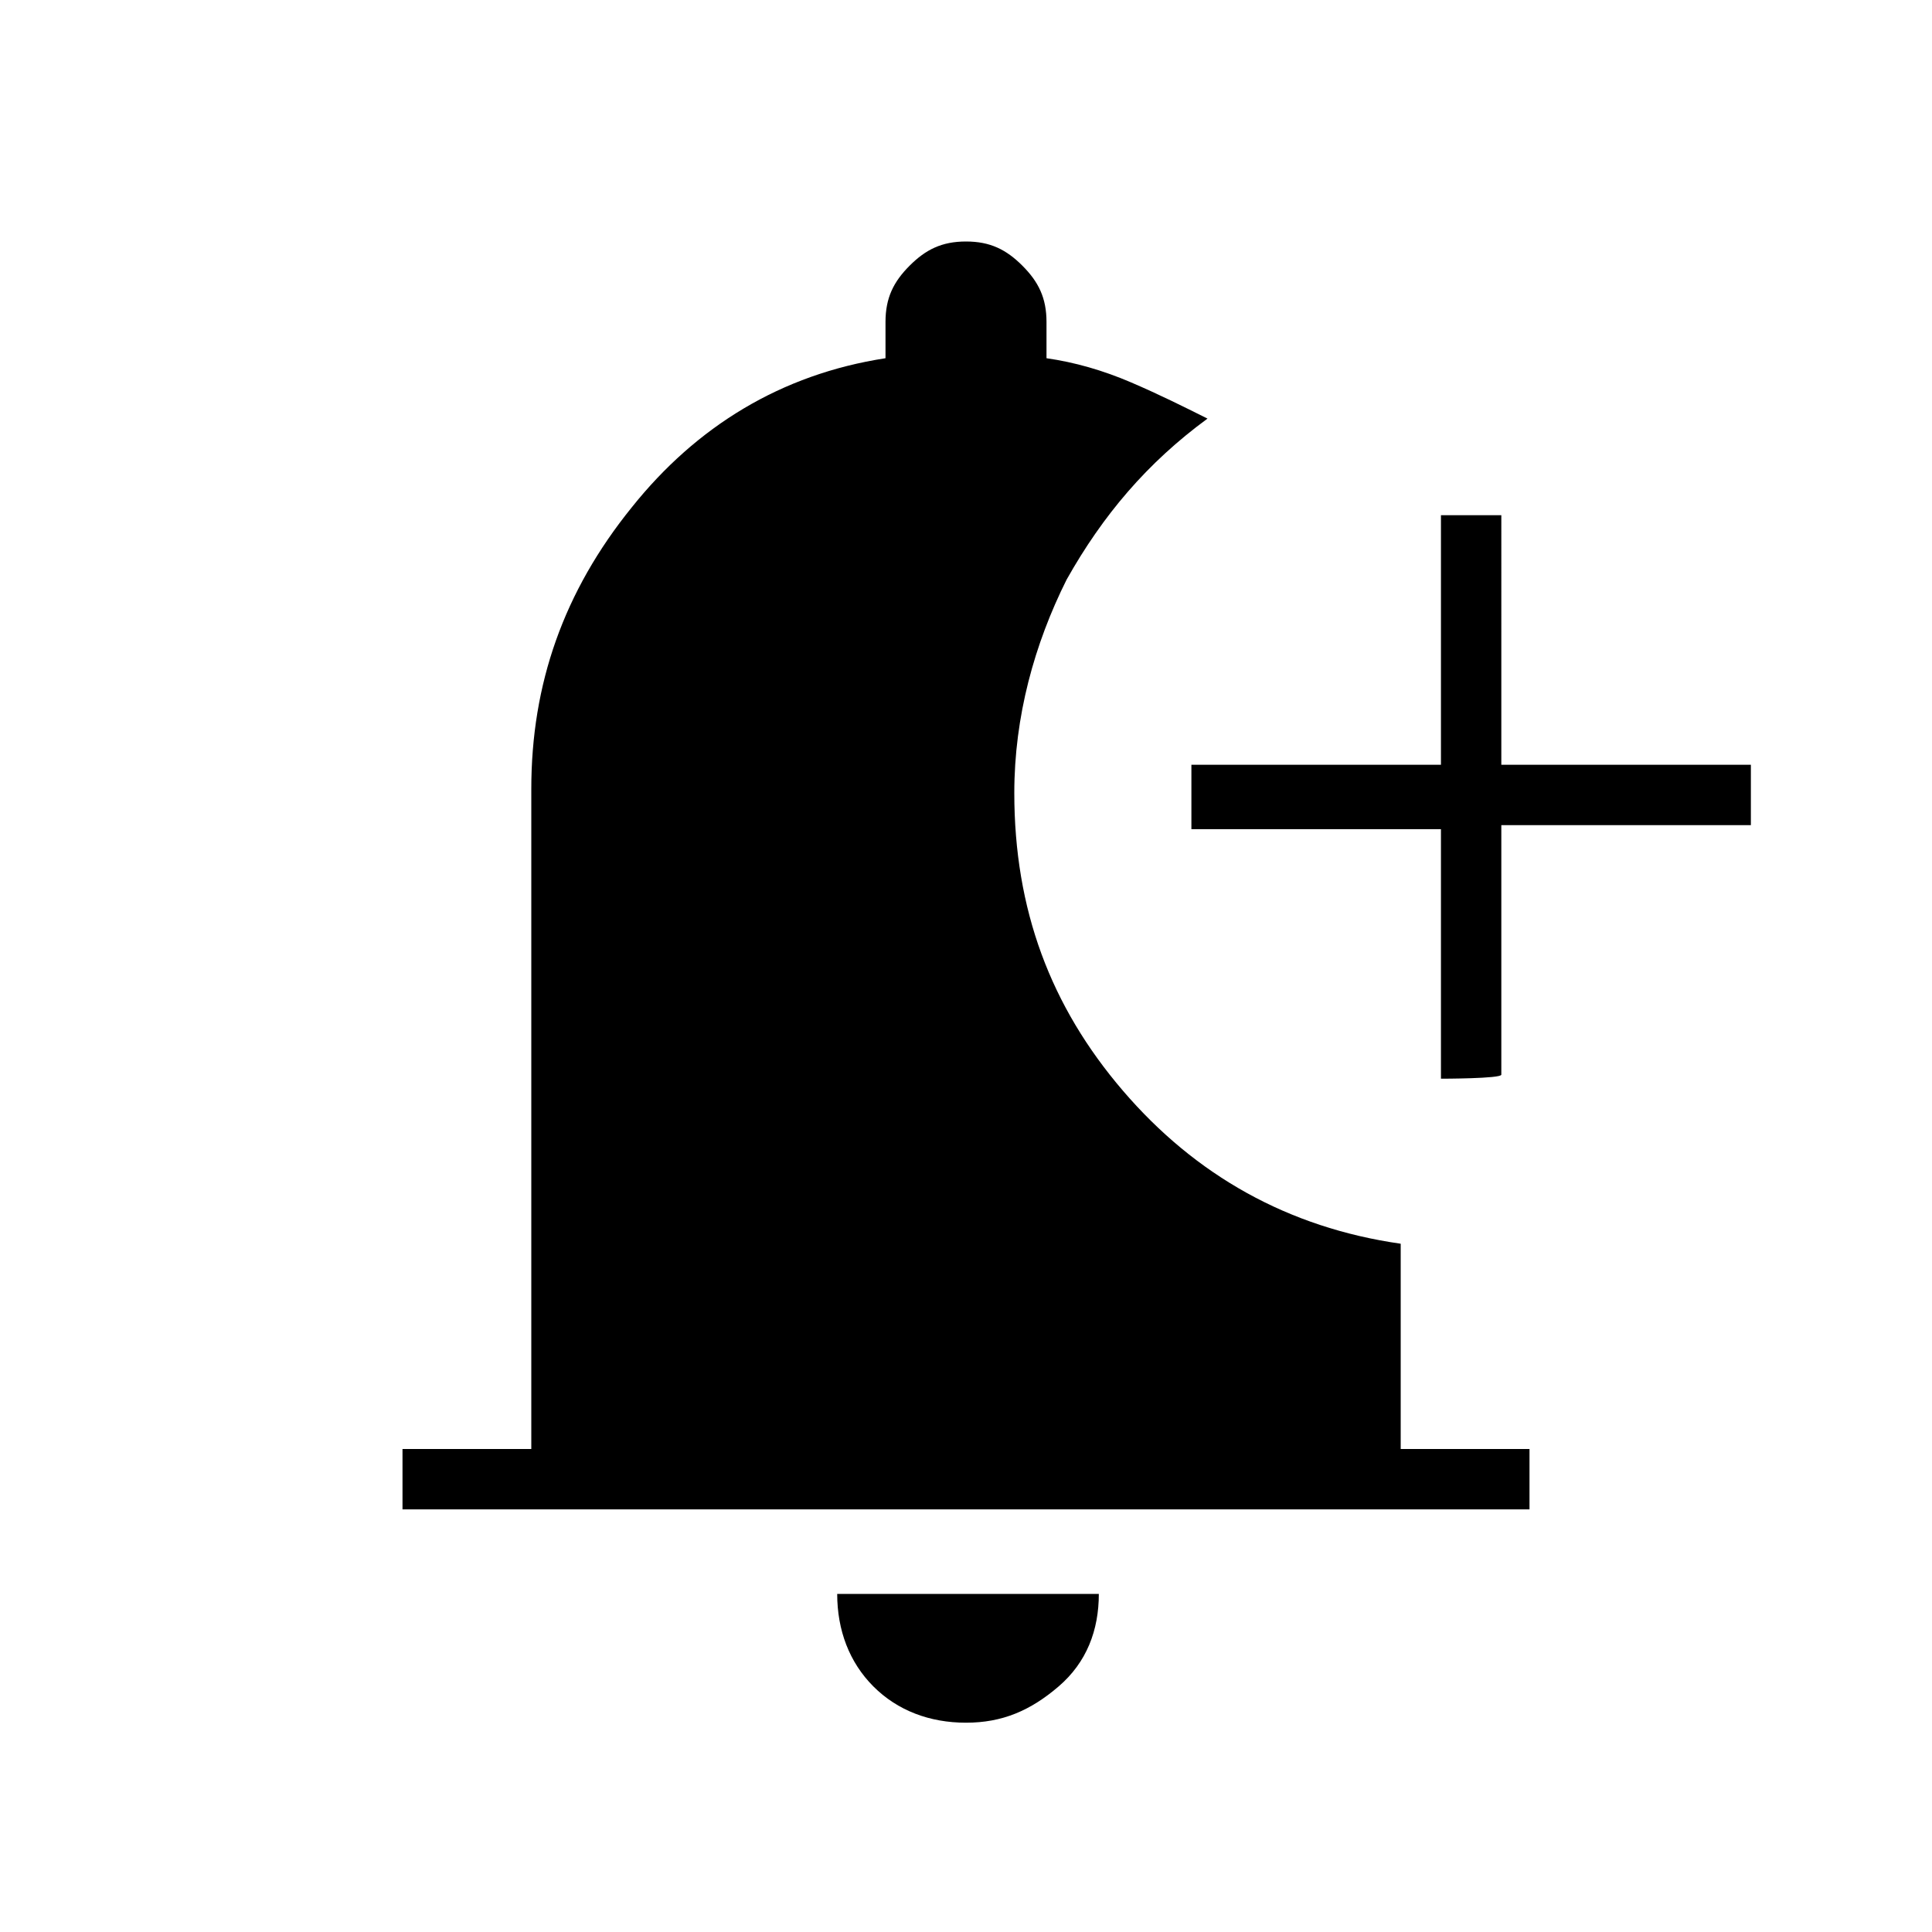 <?xml version="1.0" encoding="utf-8"?>
<!-- Generator: Adobe Illustrator 26.3.1, SVG Export Plug-In . SVG Version: 6.00 Build 0)  -->
<svg version="1.1" id="Слой_1" xmlns="http://www.w3.org/2000/svg" xmlns:xlink="http://www.w3.org/1999/xlink" x="0px" y="0px"
	 viewBox="0 0 48 48" style="enable-background:new 0 0 48 48;" xml:space="preserve">
<path d="M24,42.8c-0.9,0-1.7-0.3-2.3-0.9c-0.6-0.6-0.9-1.4-0.9-2.3h6.5c0,0.9-0.3,1.7-1,2.3C25.6,42.5,24.9,42.8,24,42.8z
	 M35.8,26.8v-6.2h-6.2V19h6.2v-6.2h1.5V19h6.2v1.5h-6.2v6.2C37.3,26.8,35.8,26.8,35.8,26.8z M10,37.5V36h3.2V19.6
	c0-2.6,0.8-4.9,2.5-7c1.6-2,3.7-3.3,6.3-3.7V8c0-0.6,0.2-1,0.6-1.4S23.4,6,24,6s1,0.2,1.4,0.6S26,7.4,26,8v0.9
	c0.7,0.1,1.4,0.3,2.1,0.6s1.3,0.6,1.9,0.9c-1.5,1.1-2.6,2.4-3.5,4c-0.8,1.6-1.3,3.4-1.3,5.3c0,2.9,0.9,5.3,2.7,7.4
	c1.8,2.1,4.1,3.4,6.9,3.8V36H38v1.5H10z"/>
</svg>
